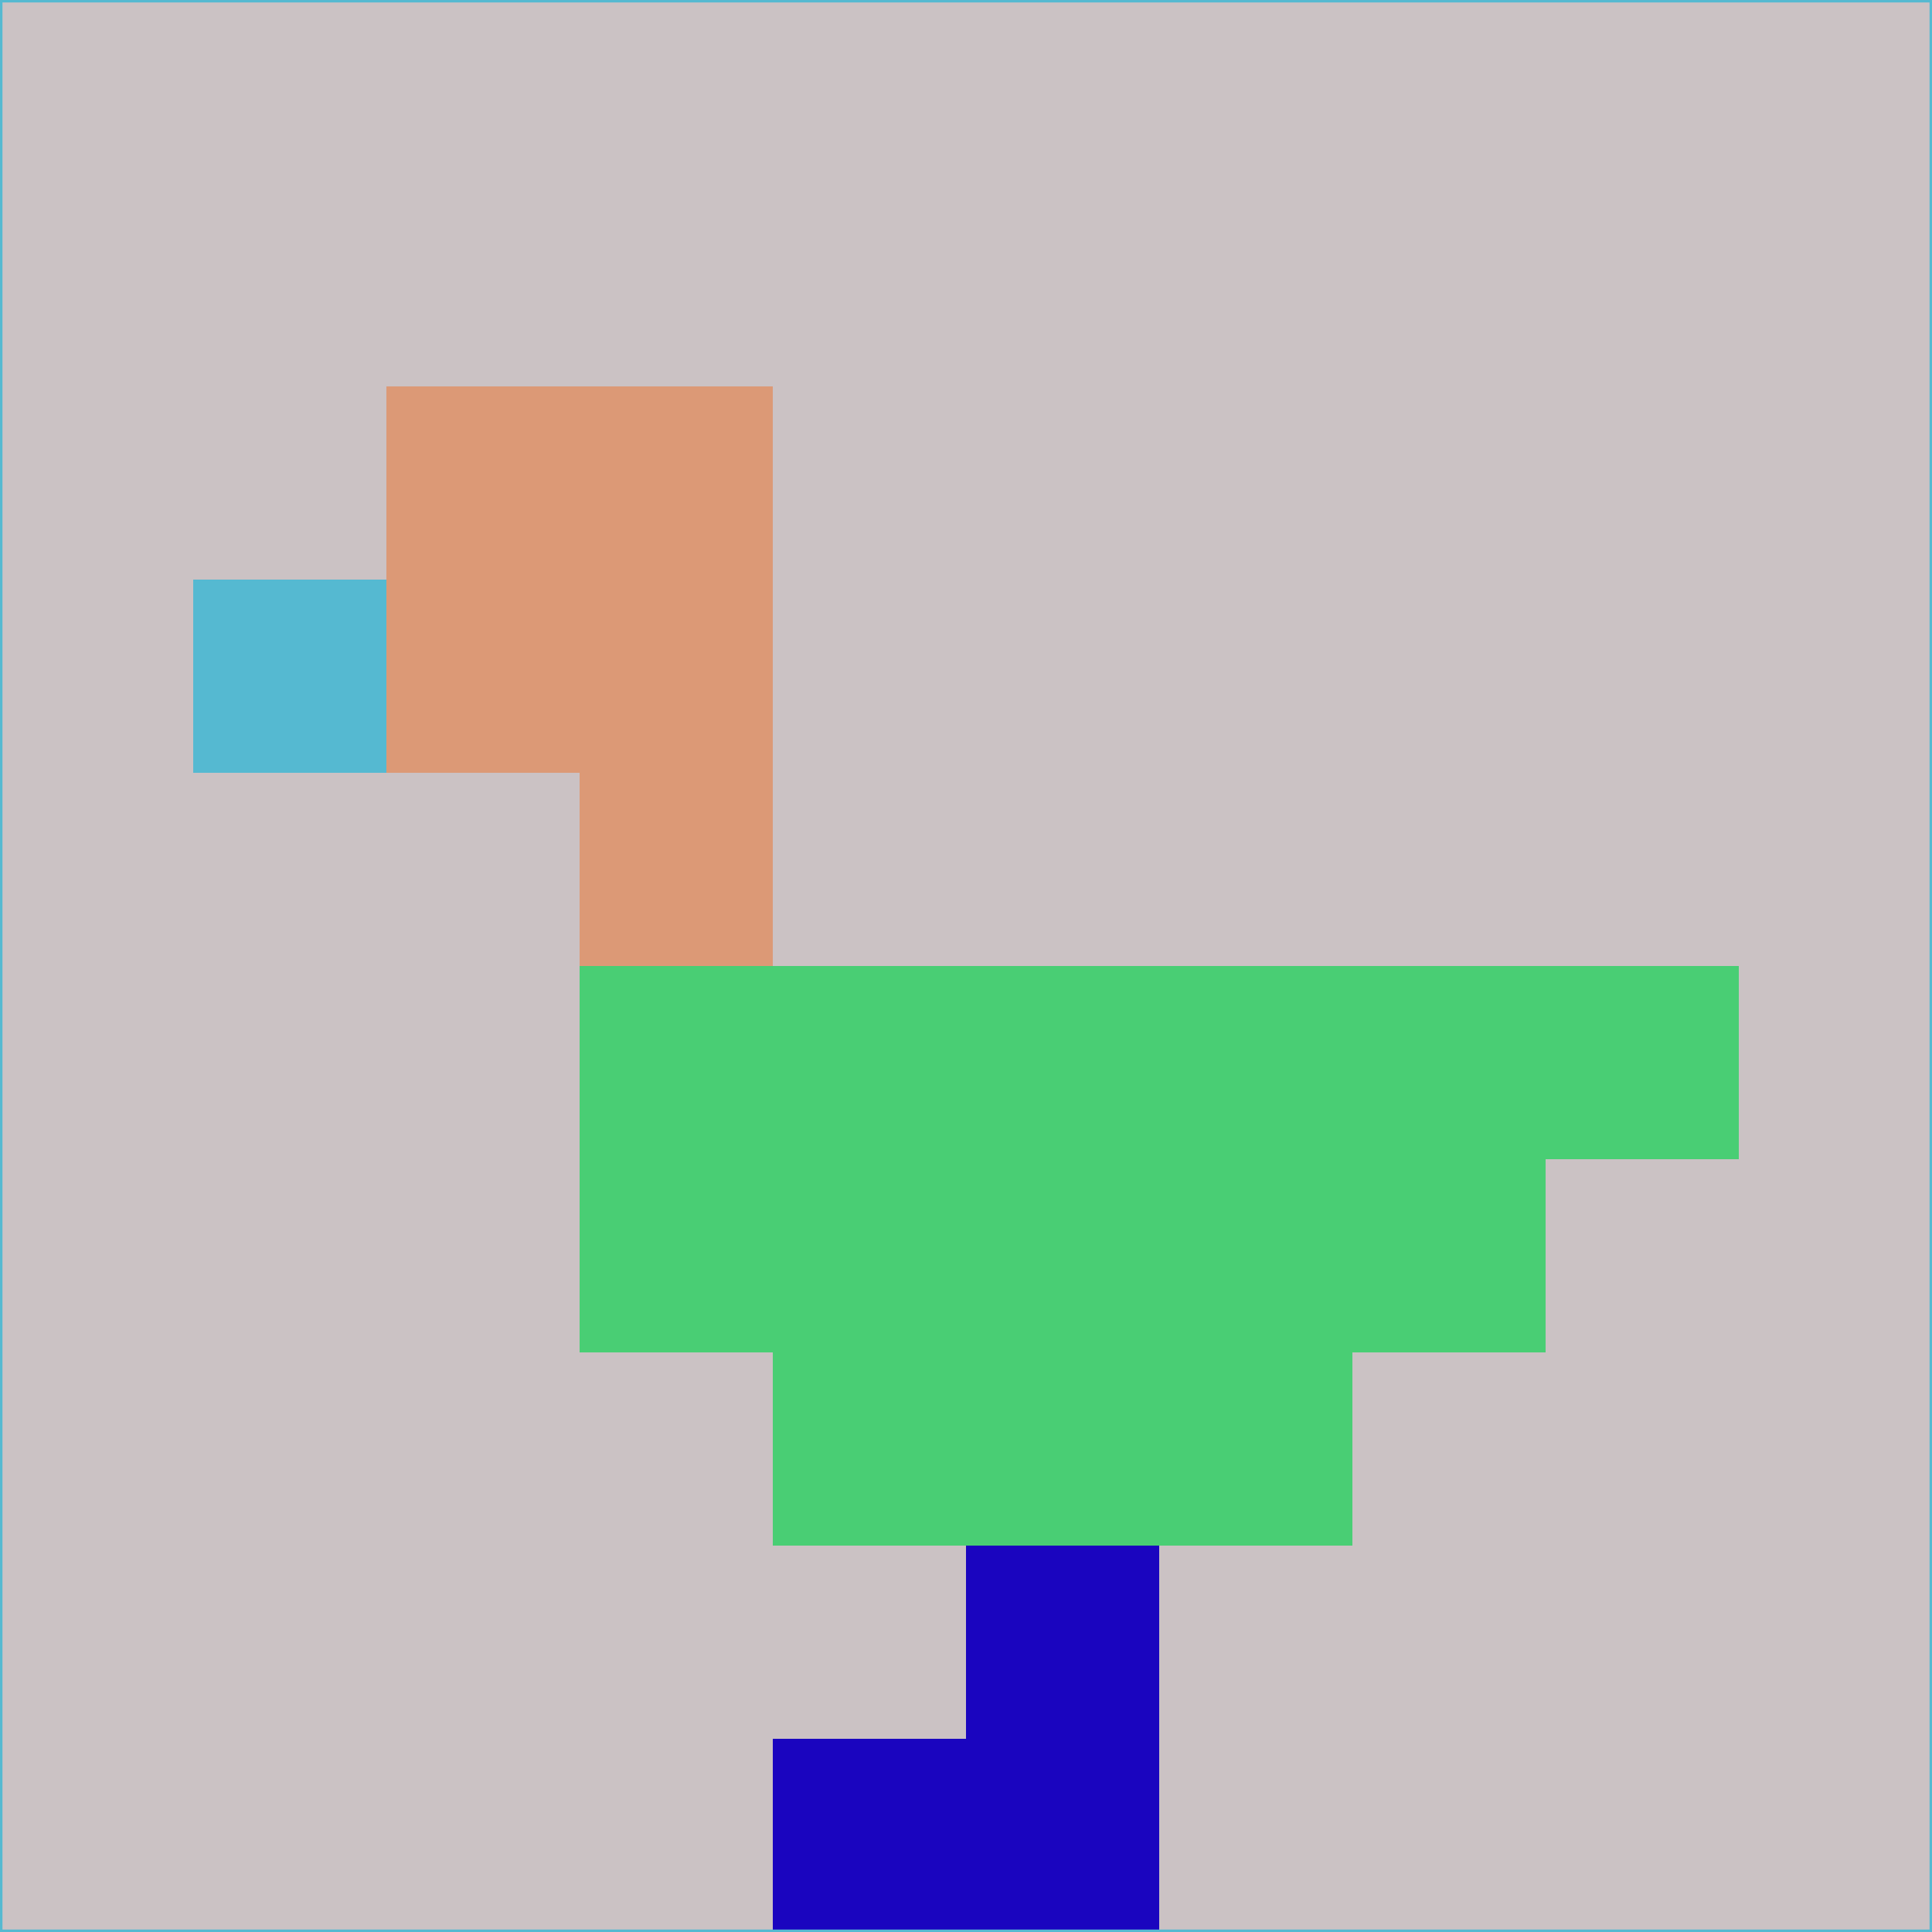 <svg xmlns="http://www.w3.org/2000/svg" version="1.1" width="785" height="785">
  <title>'goose-pfp-694263' by Dmitri Cherniak (Cyberpunk Edition)</title>
  <desc>
    seed=622213
    backgroundColor=#cbc2c4
    padding=20
    innerPadding=0
    timeout=500
    dimension=1
    border=false
    Save=function(){return n.handleSave()}
    frame=12

    Rendered at 2024-09-15T22:37:00.542Z
    Generated in 1ms
    Modified for Cyberpunk theme with new color scheme
  </desc>
  <defs/>
  <rect width="100%" height="100%" fill="#cbc2c4"/>
  <g>
    <g id="0-0">
      <rect x="0" y="0" height="785" width="785" fill="#cbc2c4"/>
      <g>
        <!-- Neon blue -->
        <rect id="0-0-2-2-2-2" x="157" y="157" width="157" height="157" fill="#dc9976"/>
        <rect id="0-0-3-2-1-4" x="235.5" y="157" width="78.5" height="314" fill="#dc9976"/>
        <!-- Electric purple -->
        <rect id="0-0-4-5-5-1" x="314" y="392.5" width="392.5" height="78.5" fill="#49ce74"/>
        <rect id="0-0-3-5-5-2" x="235.5" y="392.5" width="392.5" height="157" fill="#49ce74"/>
        <rect id="0-0-4-5-3-3" x="314" y="392.5" width="235.5" height="235.5" fill="#49ce74"/>
        <!-- Neon pink -->
        <rect id="0-0-1-3-1-1" x="78.5" y="235.5" width="78.5" height="78.5" fill="#55b9d1"/>
        <!-- Cyber yellow -->
        <rect id="0-0-5-8-1-2" x="392.5" y="628" width="78.5" height="157" fill="#1a05bf"/>
        <rect id="0-0-4-9-2-1" x="314" y="706.5" width="157" height="78.5" fill="#1a05bf"/>
      </g>
      <rect x="0" y="0" stroke="#55b9d1" stroke-width="2" height="785" width="785" fill="none"/>
    </g>
  </g>
  <script xmlns=""/>
</svg>